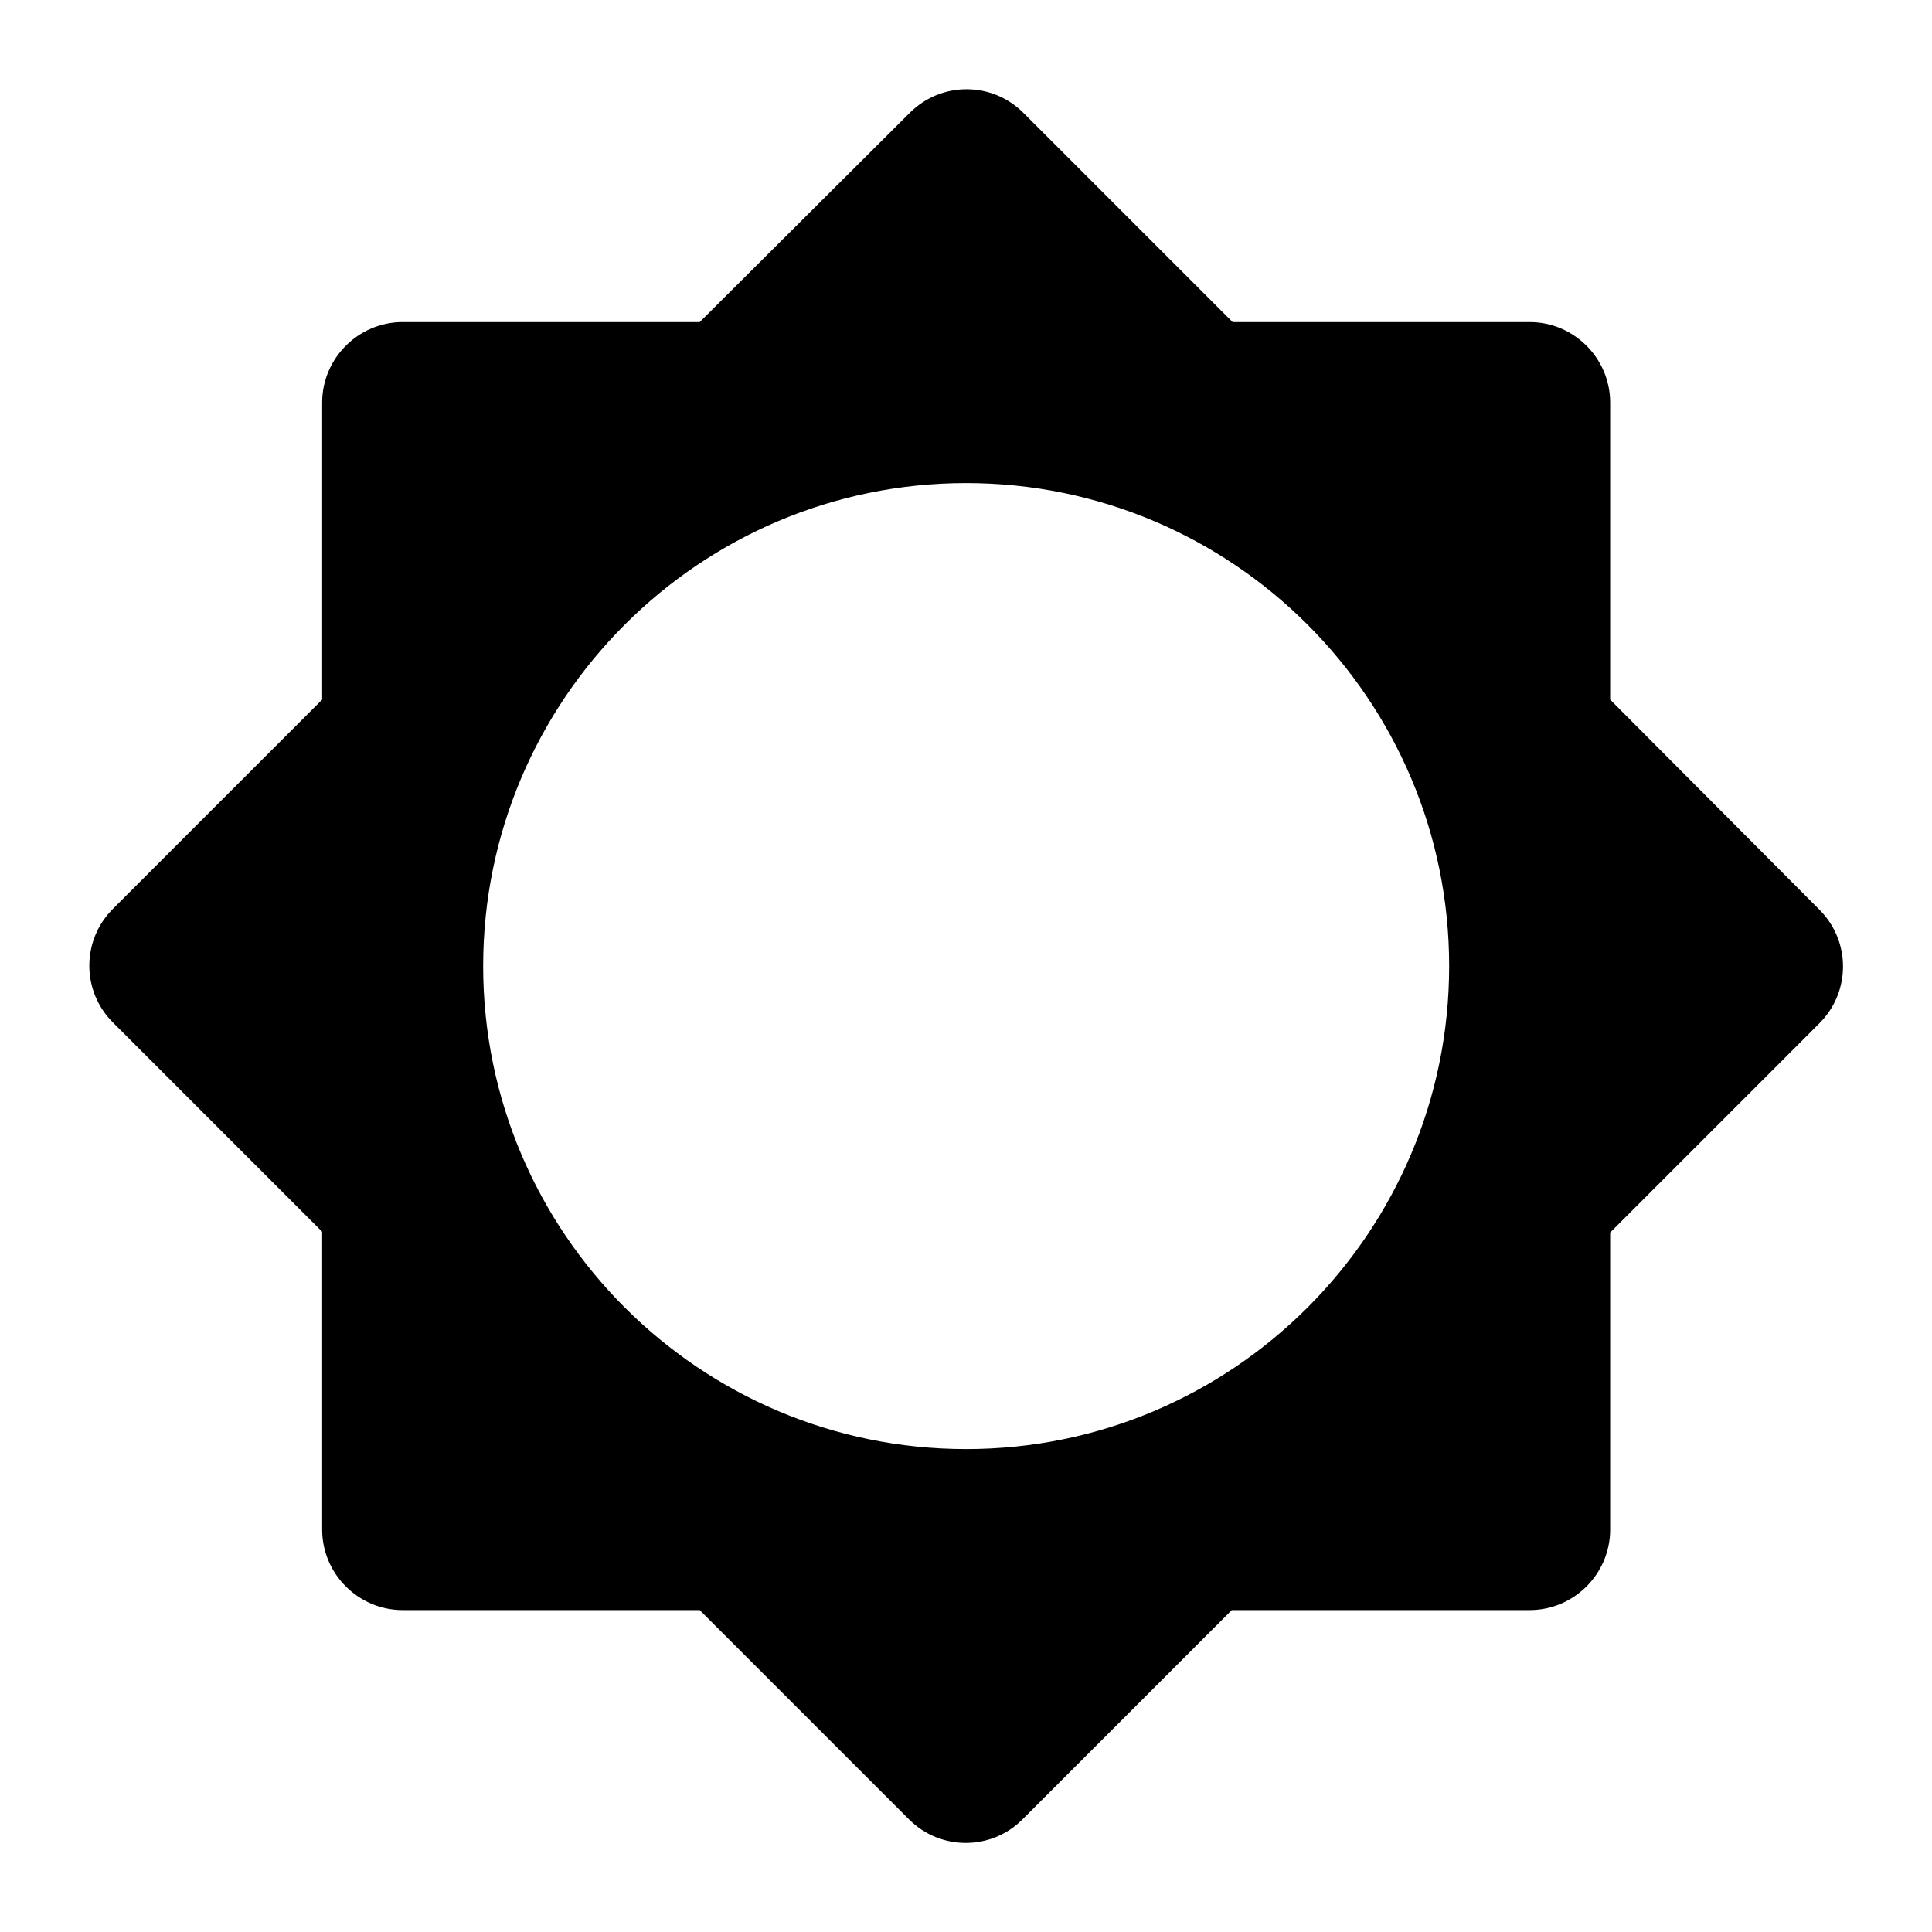 <svg   viewBox="0 0 24 24" fill="none" xmlns="http://www.w3.org/2000/svg">
<g clip-path="url(#clip0_61_16908)">
<path d="M20.002 15.311L22.602 12.711C22.992 12.321 22.992 11.691 22.602 11.301L20.002 8.691V5.001C20.002 4.451 19.552 4.001 19.002 4.001H15.312L12.712 1.401C12.322 1.011 11.692 1.011 11.302 1.401L8.692 4.001H5.002C4.452 4.001 4.002 4.451 4.002 5.001V8.691L1.402 11.291C1.012 11.681 1.012 12.311 1.402 12.701L4.002 15.301V19.001C4.002 19.551 4.452 20.001 5.002 20.001H8.692L11.292 22.601C11.682 22.991 12.312 22.991 12.702 22.601L15.302 20.001H19.002C19.552 20.001 20.002 19.551 20.002 19.001V15.311ZM12.002 18.001C8.692 18.001 6.002 15.311 6.002 12.001C6.002 8.691 8.692 6.001 12.002 6.001C15.312 6.001 18.002 8.691 18.002 12.001C18.002 15.311 15.312 18.001 12.002 18.001Z" fill="black"/>
</g>
<defs>
<clipPath id="clip0_61_16908">
<rect width="24" height="24" fill="white" transform="translate(0 0.001)"/>
</clipPath>
</defs>
</svg>
